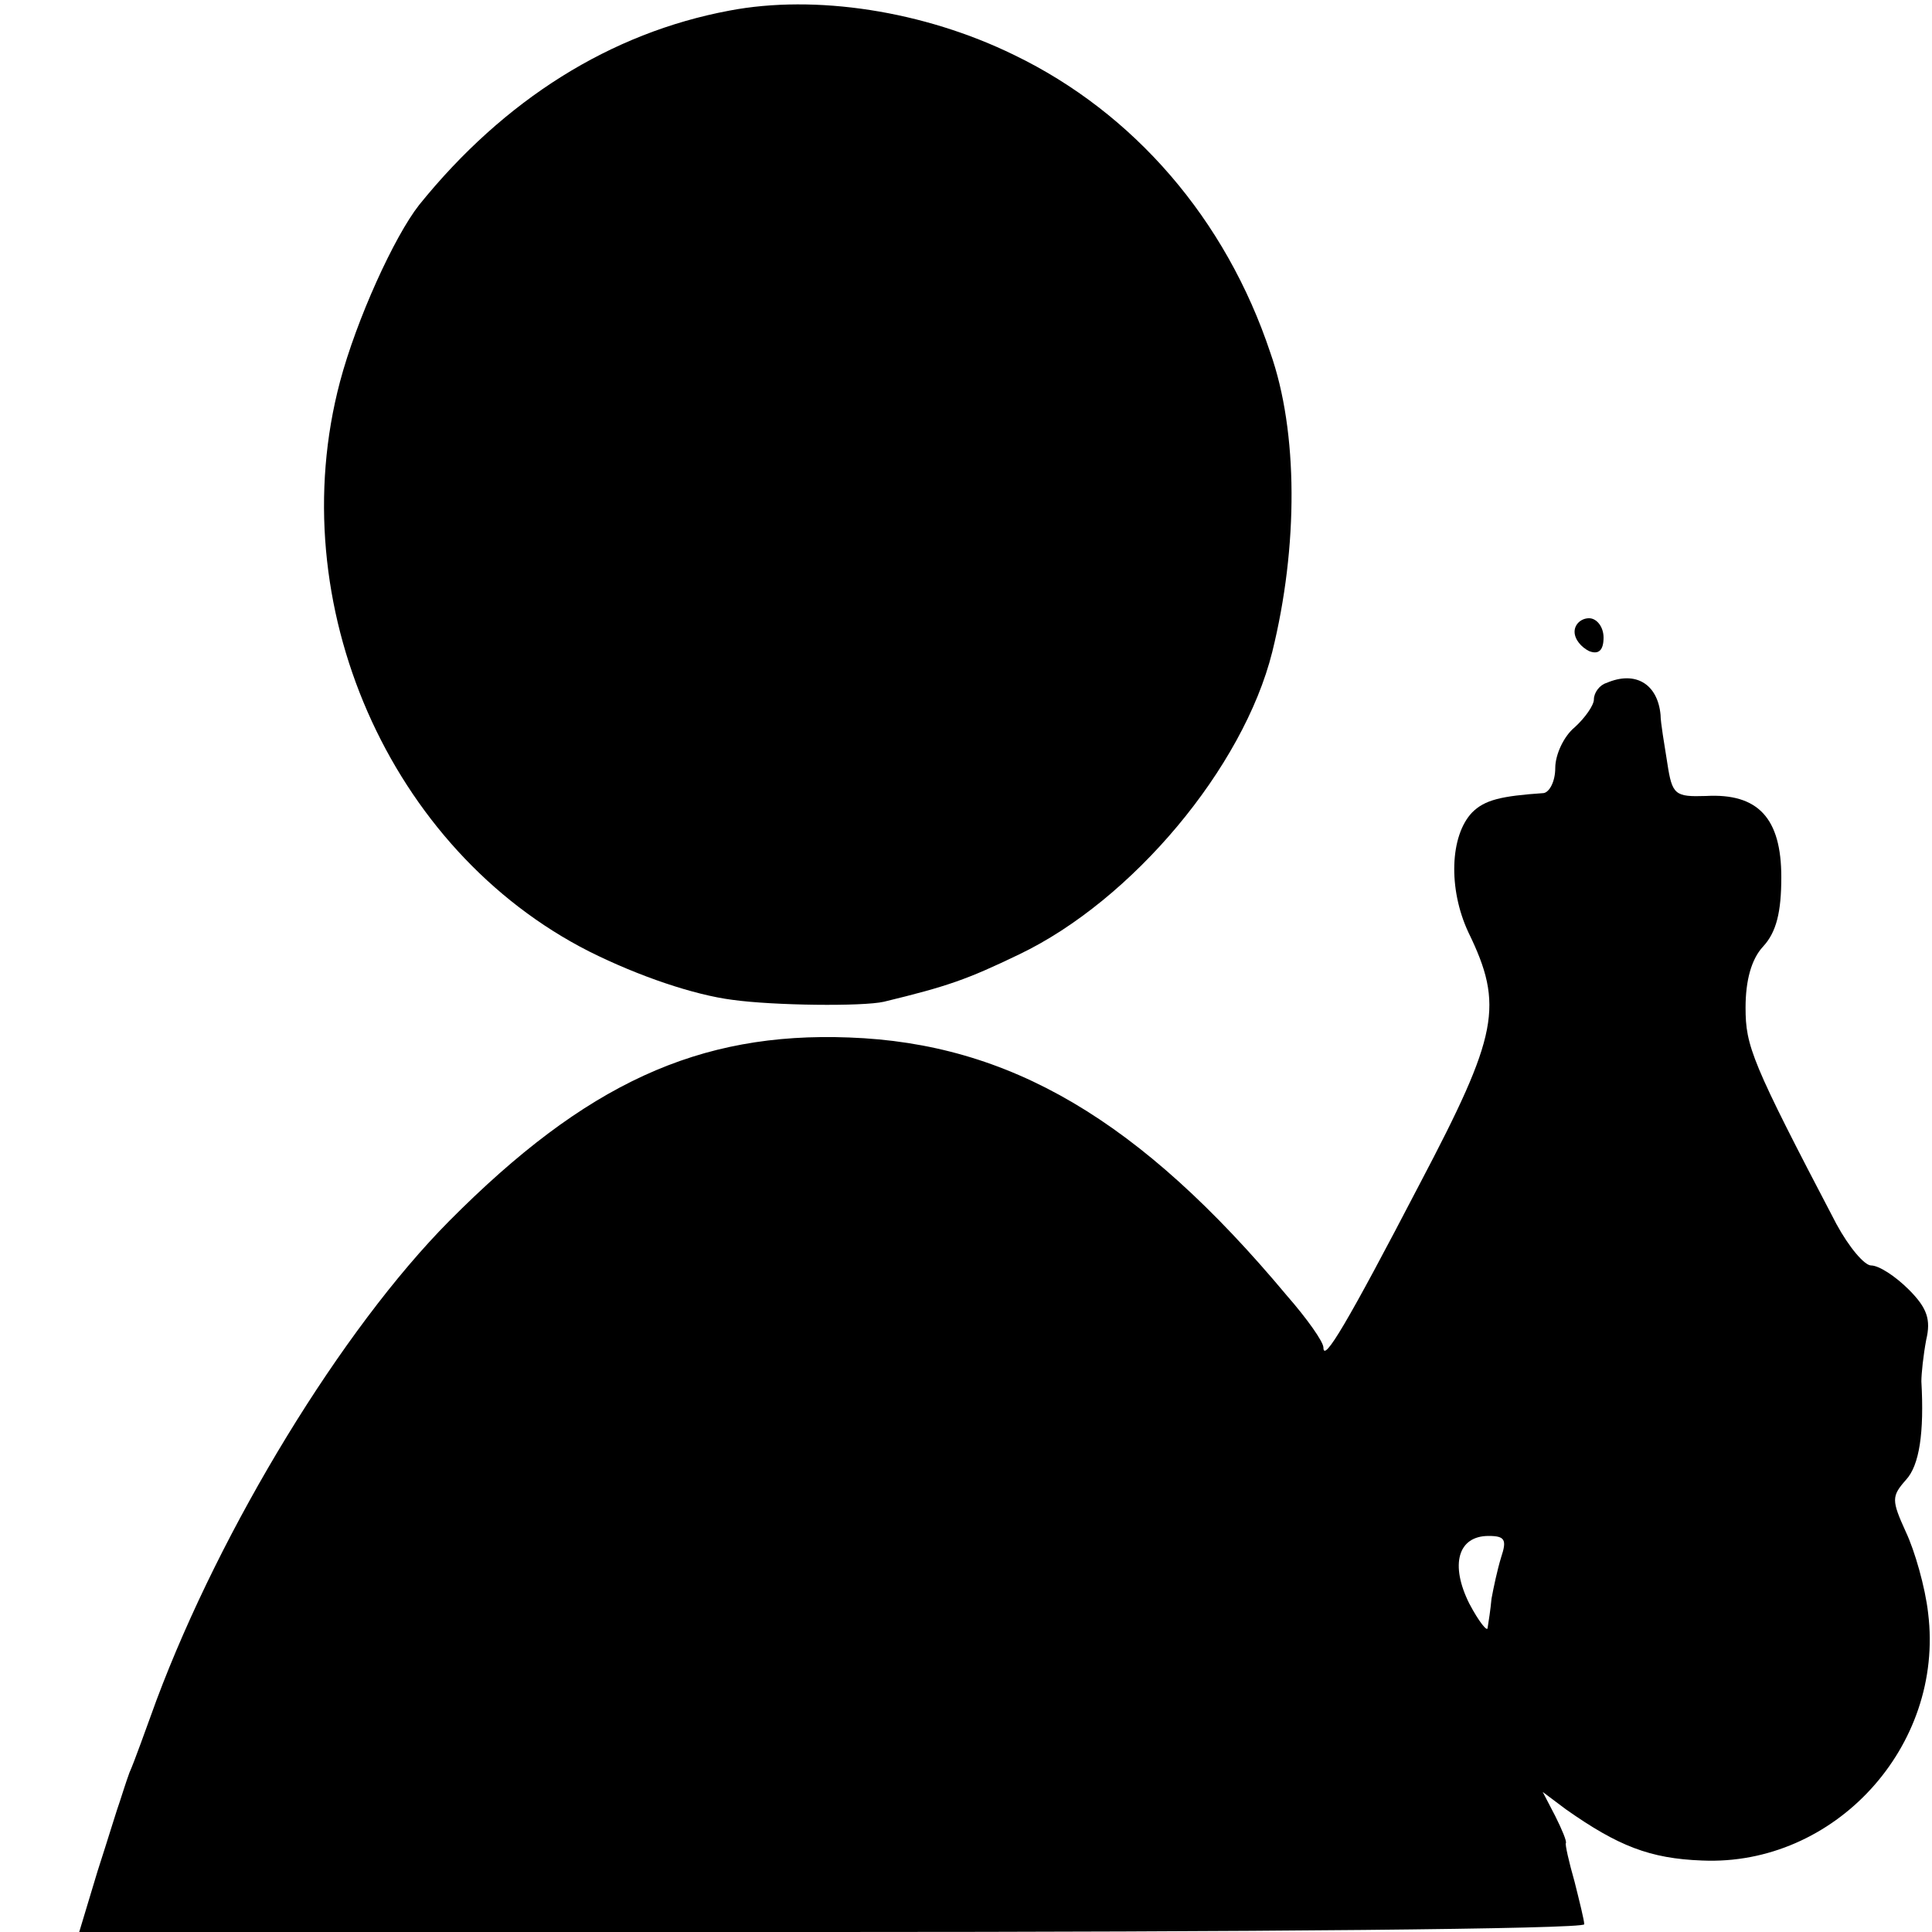 <?xml version="1.0" standalone="no"?>
<!DOCTYPE svg PUBLIC "-//W3C//DTD SVG 20010904//EN"
 "http://www.w3.org/TR/2001/REC-SVG-20010904/DTD/svg10.dtd">
<svg version="1.0" xmlns="http://www.w3.org/2000/svg"
 width="200pt" height="200pt" viewBox="0 0 200 200"
 preserveAspectRatio="xMidYMid meet">
<g transform="translate(0,200) scale(0.1,-0.1)"
fill="#000000" stroke="none">
<path d="M755 1989 c-123 -23 -233 -92 -321 -201 -26 -33 -65 -119 -82 -183
-61 -230 51 -485 258 -590 52 -26 109 -45 148 -50 43 -6 135 -7 157 -2 66 16
86 23 140 49 117 56 232 193 262 313 27 109 27 228 -2 310 -46 138 -141 248
-265 308 -94 46 -206 63 -295 46z"/>
<path d="M1630 1346 c0 -8 7 -16 15 -20 10 -4 15 1 15 14 0 11 -7 20 -15 20
-8 0 -15 -6 -15 -14z"/>
<path d="M1663 1293 c-7 -2 -13 -10 -13 -17 0 -6 -9 -19 -20 -29 -11 -9 -20
-28 -20 -42 0 -14 -6 -25 -12 -26 -44 -3 -61 -7 -74 -20 -23 -24 -25 -79 -4
-124 37 -76 31 -106 -50 -260 -76 -146 -100 -186 -100 -170 0 6 -17 30 -38 54
-152 182 -287 261 -453 267 -156 6 -273 -48 -414 -190 -111 -112 -236 -317
-303 -496 -11 -30 -23 -64 -28 -75 -4 -11 -8 -24 -10 -30 -2 -5 -12 -38 -23
-72 l-19 -63 779 0 c428 0 779 3 779 8 0 4 -5 24 -10 44 -6 21 -10 39 -9 40 1
2 -4 14 -11 28 l-13 25 24 -18 c54 -38 87 -51 141 -53 137 -6 251 118 234 256
-3 27 -14 65 -23 84 -15 33 -15 37 0 54 14 15 19 49 16 102 0 8 2 27 5 43 5
21 1 33 -18 52 -14 14 -31 25 -39 25 -7 0 -23 19 -36 43 -88 168 -94 184 -94
224 0 28 6 50 18 63 14 15 19 36 19 72 0 61 -24 87 -78 84 -32 -1 -35 1 -40
34 -3 19 -7 42 -7 50 -3 32 -26 46 -56 33z m-109 -905 c-4 -13 -8 -32 -10 -43
-1 -11 -3 -24 -4 -30 0 -5 -9 6 -19 25 -20 40 -12 70 20 70 17 0 19 -4 13 -22z"/>
</g>
</svg>

